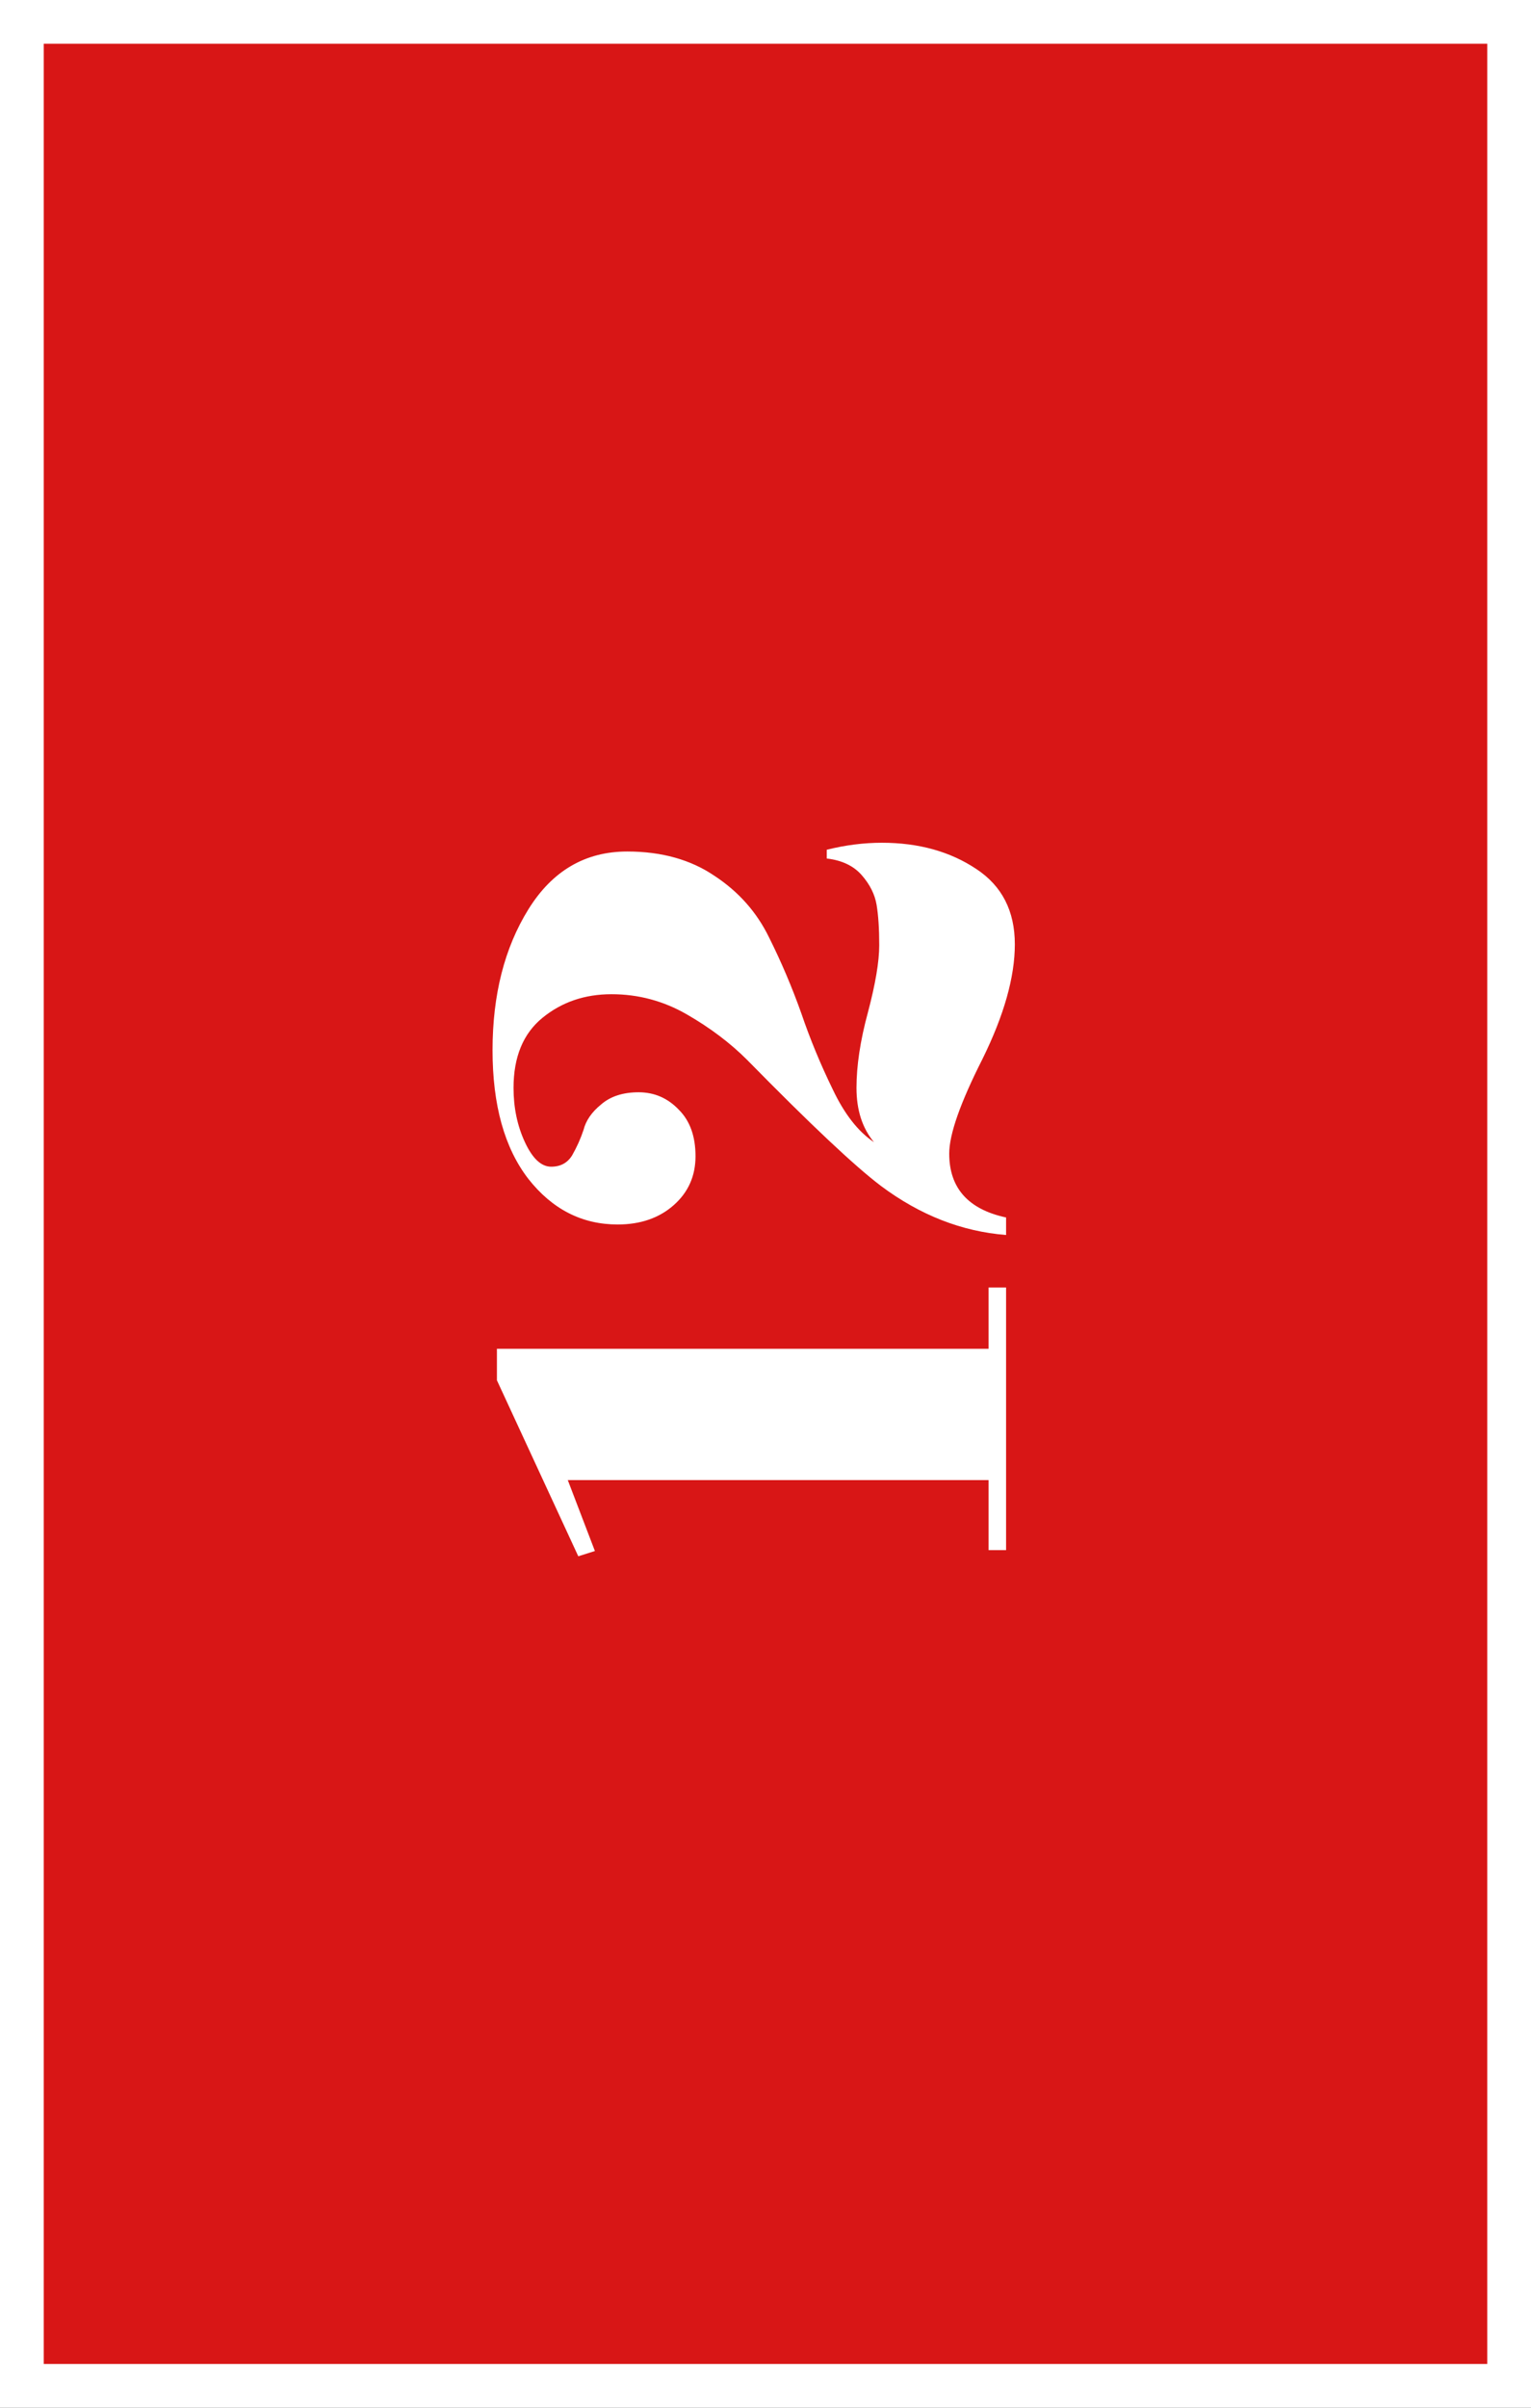 <svg width="70" height="110" viewBox="0 0 70 110" fill="none" xmlns="http://www.w3.org/2000/svg">
<rect x="0" y="0" width="70" height="110" fill="#333333" stroke="none"/>
<rect x="1" y="1" width="68" height="108" fill="#D81616" stroke="white" stroke-width="2"/>
<path d="M45.2 61.62L45.2 58.82L46 58.82L46 70.82L45.2 70.82L45.2 67.62L25.96 67.62L27.2 70.86L26.44 71.1L22.72 63.06L22.72 61.62L45.2 61.62Z" fill="white"/>
<path d="M40.32 38.502C42 38.502 43.44 38.902 44.64 39.702C45.813 40.475 46.4 41.622 46.4 43.142C46.4 44.636 45.907 46.382 44.92 48.382C43.907 50.382 43.4 51.822 43.4 52.702C43.4 54.276 44.267 55.249 46 55.622L46 56.422C43.973 56.262 42.067 55.516 40.28 54.182C39.08 53.276 37.04 51.355 34.16 48.422C33.387 47.649 32.467 46.956 31.4 46.342C30.333 45.729 29.187 45.422 27.96 45.422C26.733 45.422 25.68 45.782 24.8 46.502C23.92 47.222 23.48 48.289 23.48 49.702C23.48 50.609 23.653 51.436 24 52.182C24.347 52.929 24.747 53.302 25.2 53.302C25.627 53.302 25.947 53.129 26.16 52.782C26.373 52.409 26.547 52.022 26.68 51.622C26.787 51.196 27.053 50.809 27.48 50.462C27.907 50.089 28.48 49.902 29.2 49.902C29.92 49.902 30.533 50.169 31.04 50.702C31.547 51.209 31.8 51.916 31.8 52.822C31.8 53.729 31.467 54.475 30.8 55.062C30.133 55.649 29.28 55.942 28.24 55.942C26.613 55.942 25.253 55.249 24.16 53.862C23.067 52.449 22.52 50.489 22.52 47.982C22.52 45.449 23.067 43.302 24.16 41.542C25.253 39.782 26.76 38.902 28.68 38.902C30.253 38.902 31.587 39.276 32.68 40.022C33.773 40.742 34.6 41.675 35.16 42.822C35.72 43.942 36.213 45.102 36.64 46.302C37.04 47.476 37.52 48.636 38.08 49.782C38.613 50.902 39.24 51.702 39.96 52.182C39.427 51.542 39.16 50.715 39.16 49.702C39.16 48.689 39.333 47.542 39.68 46.262C40.027 44.956 40.2 43.929 40.2 43.182C40.2 42.435 40.16 41.822 40.08 41.342C40 40.862 39.773 40.409 39.4 39.982C39.027 39.556 38.493 39.302 37.8 39.222L37.8 38.822C38.653 38.609 39.493 38.502 40.32 38.502Z" fill="white"/>
</svg>
